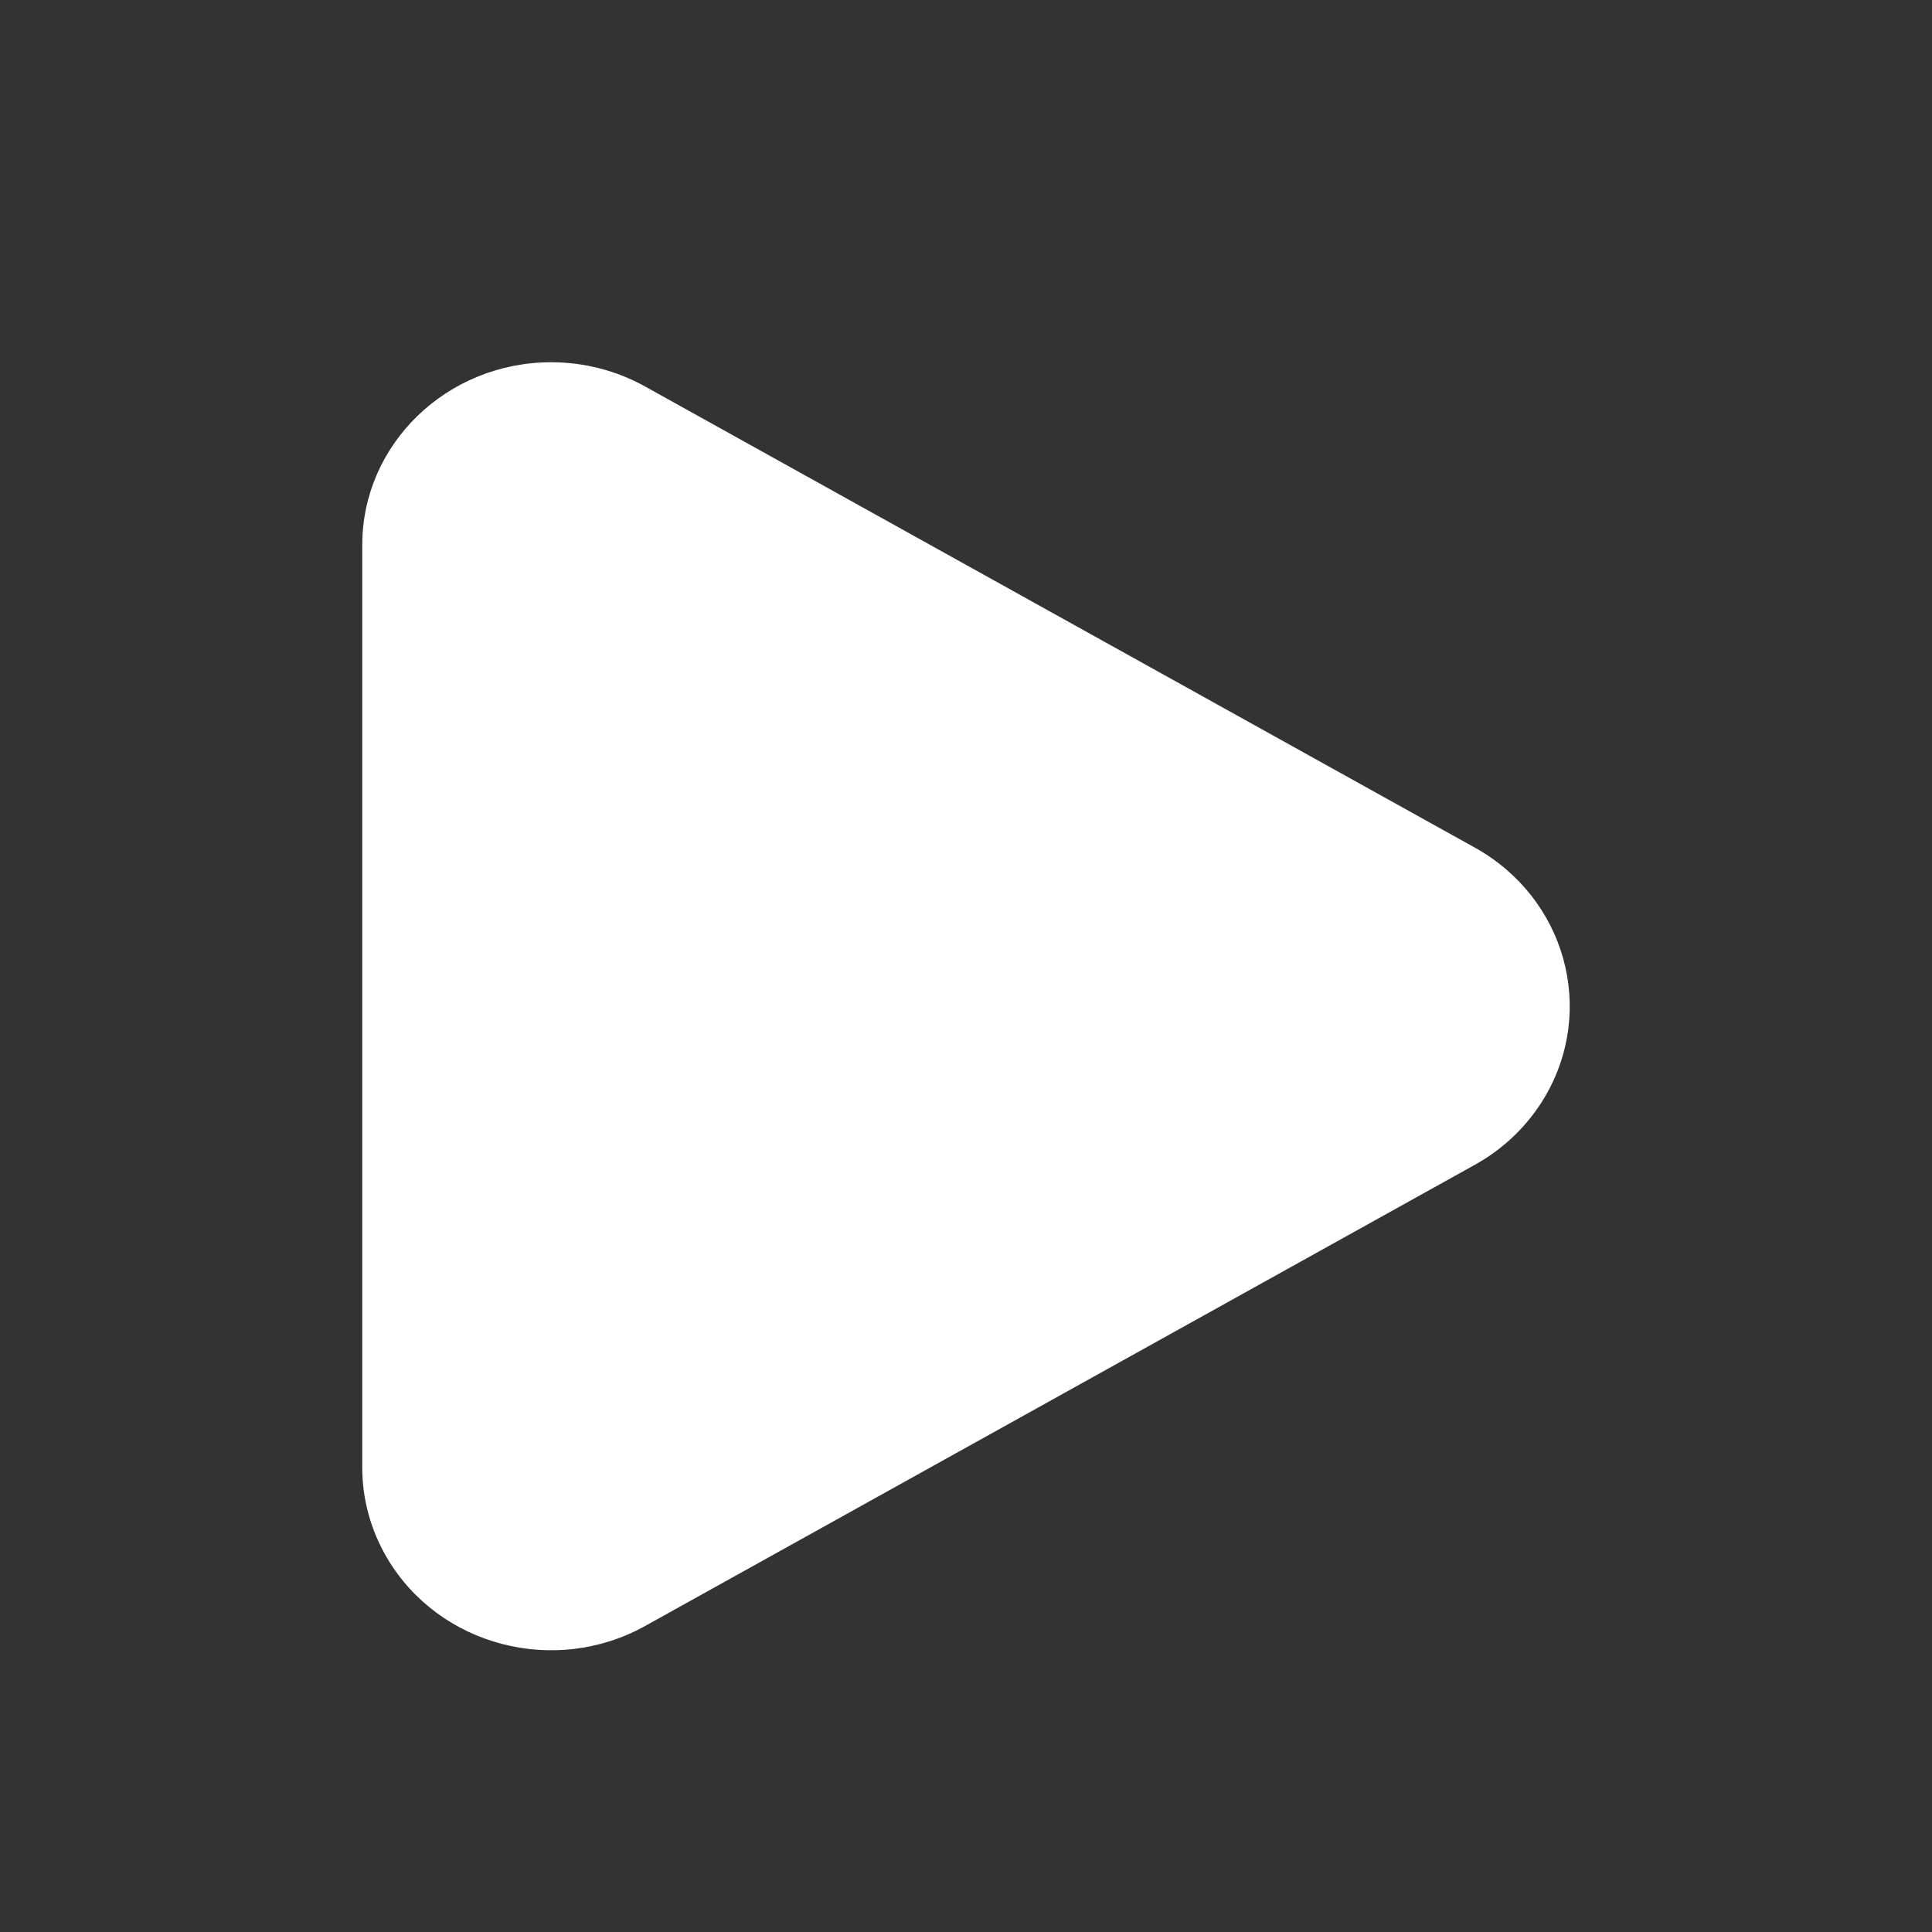 <?xml version="1.0" encoding="UTF-8"?>
<svg width="24px" height="24px" viewBox="0 0 24 24" version="1.1" xmlns="http://www.w3.org/2000/svg" xmlns:xlink="http://www.w3.org/1999/xlink">
    <rect x="0" y="0" width="24" height="24" fill="#333333" stroke="none"/>
    <title>ic_camera_video_off</title>
    <defs>
        <path d="M18.322,14.469 L8.015,20.198 C6.891,20.823 5.457,20.447 4.812,19.36 C4.607,19.015 4.5,18.625 4.5,18.229 L4.5,6.771 C4.5,5.517 5.551,4.5 6.847,4.5 C7.257,4.5 7.66,4.604 8.015,4.802 L18.322,10.53 C19.446,11.155 19.833,12.543 19.188,13.631 C18.981,13.98 18.682,14.269 18.322,14.469 Z" id="path-1"></path>
    </defs>
    <g id="ic_camera_video_off" stroke="none" stroke-width="1" fill="none" fill-rule="evenodd">
        <mask id="mask-2" fill="white">
            <use xlink:href="#path-1"></use>
        </mask>
        <use id="多边形备份-5" fill="#FFFFFF" xlink:href="#path-1"></use>
    </g>
</svg>